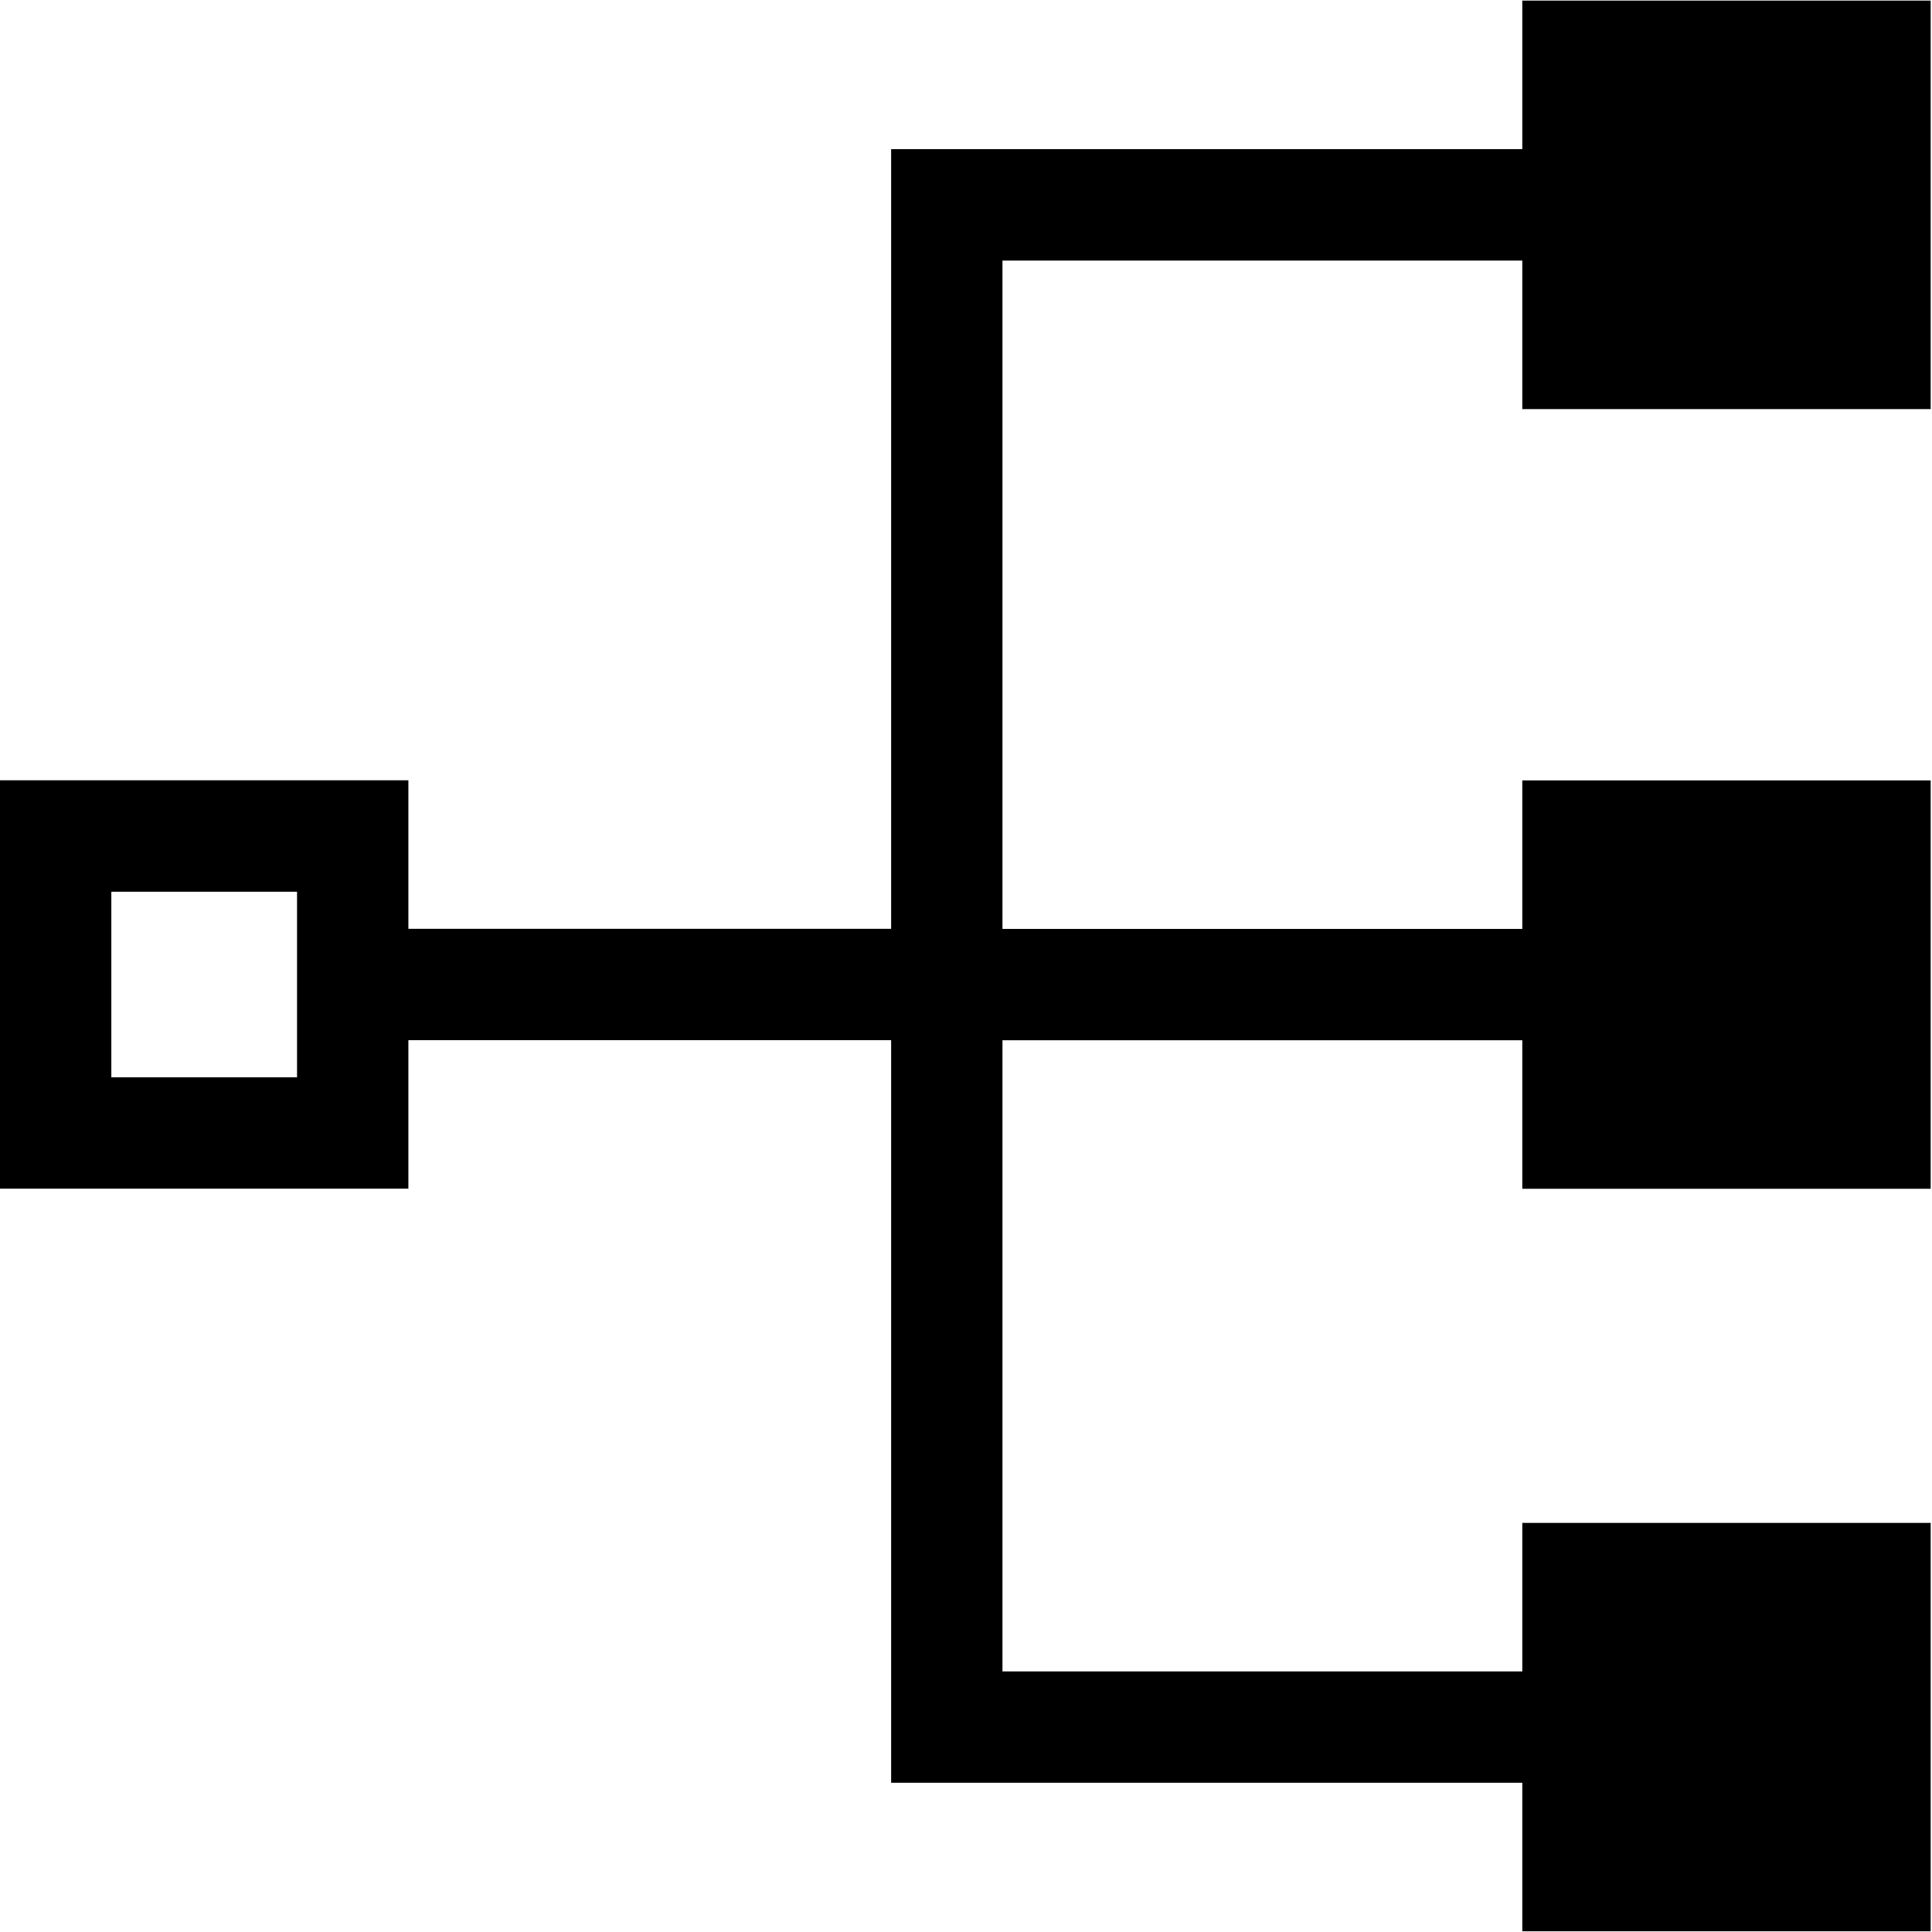 <?xml version="1.0" encoding="iso-8859-1"?>
<!-- Generator: Adobe Illustrator 20.0.0, SVG Export Plug-In . SVG Version: 6.00 Build 0)  -->
<svg version="1.1" id="Layer_1" xmlns="http://www.w3.org/2000/svg" xmlns:xlink="http://www.w3.org/1999/xlink" x="0px" y="0px"
	 viewBox="0 0 16 16" style="enable-background:new 0 0 16 16;" xml:space="preserve">
<path d="M15.989,3.388V0.005h-3.382v1.23H7.38v6.457H3.382v-1.23H0v3.382h3.382v-1.23H7.38v6.15h5.227v1.23h3.382v-3.382h-3.382
	v1.23H8.302V8.615h4.305v1.23h3.382V6.463h-3.382v1.23H8.302V2.158h4.305v1.23H15.989z M2.46,8.922H0.922V7.385H2.46V8.922z"/>
</svg>
